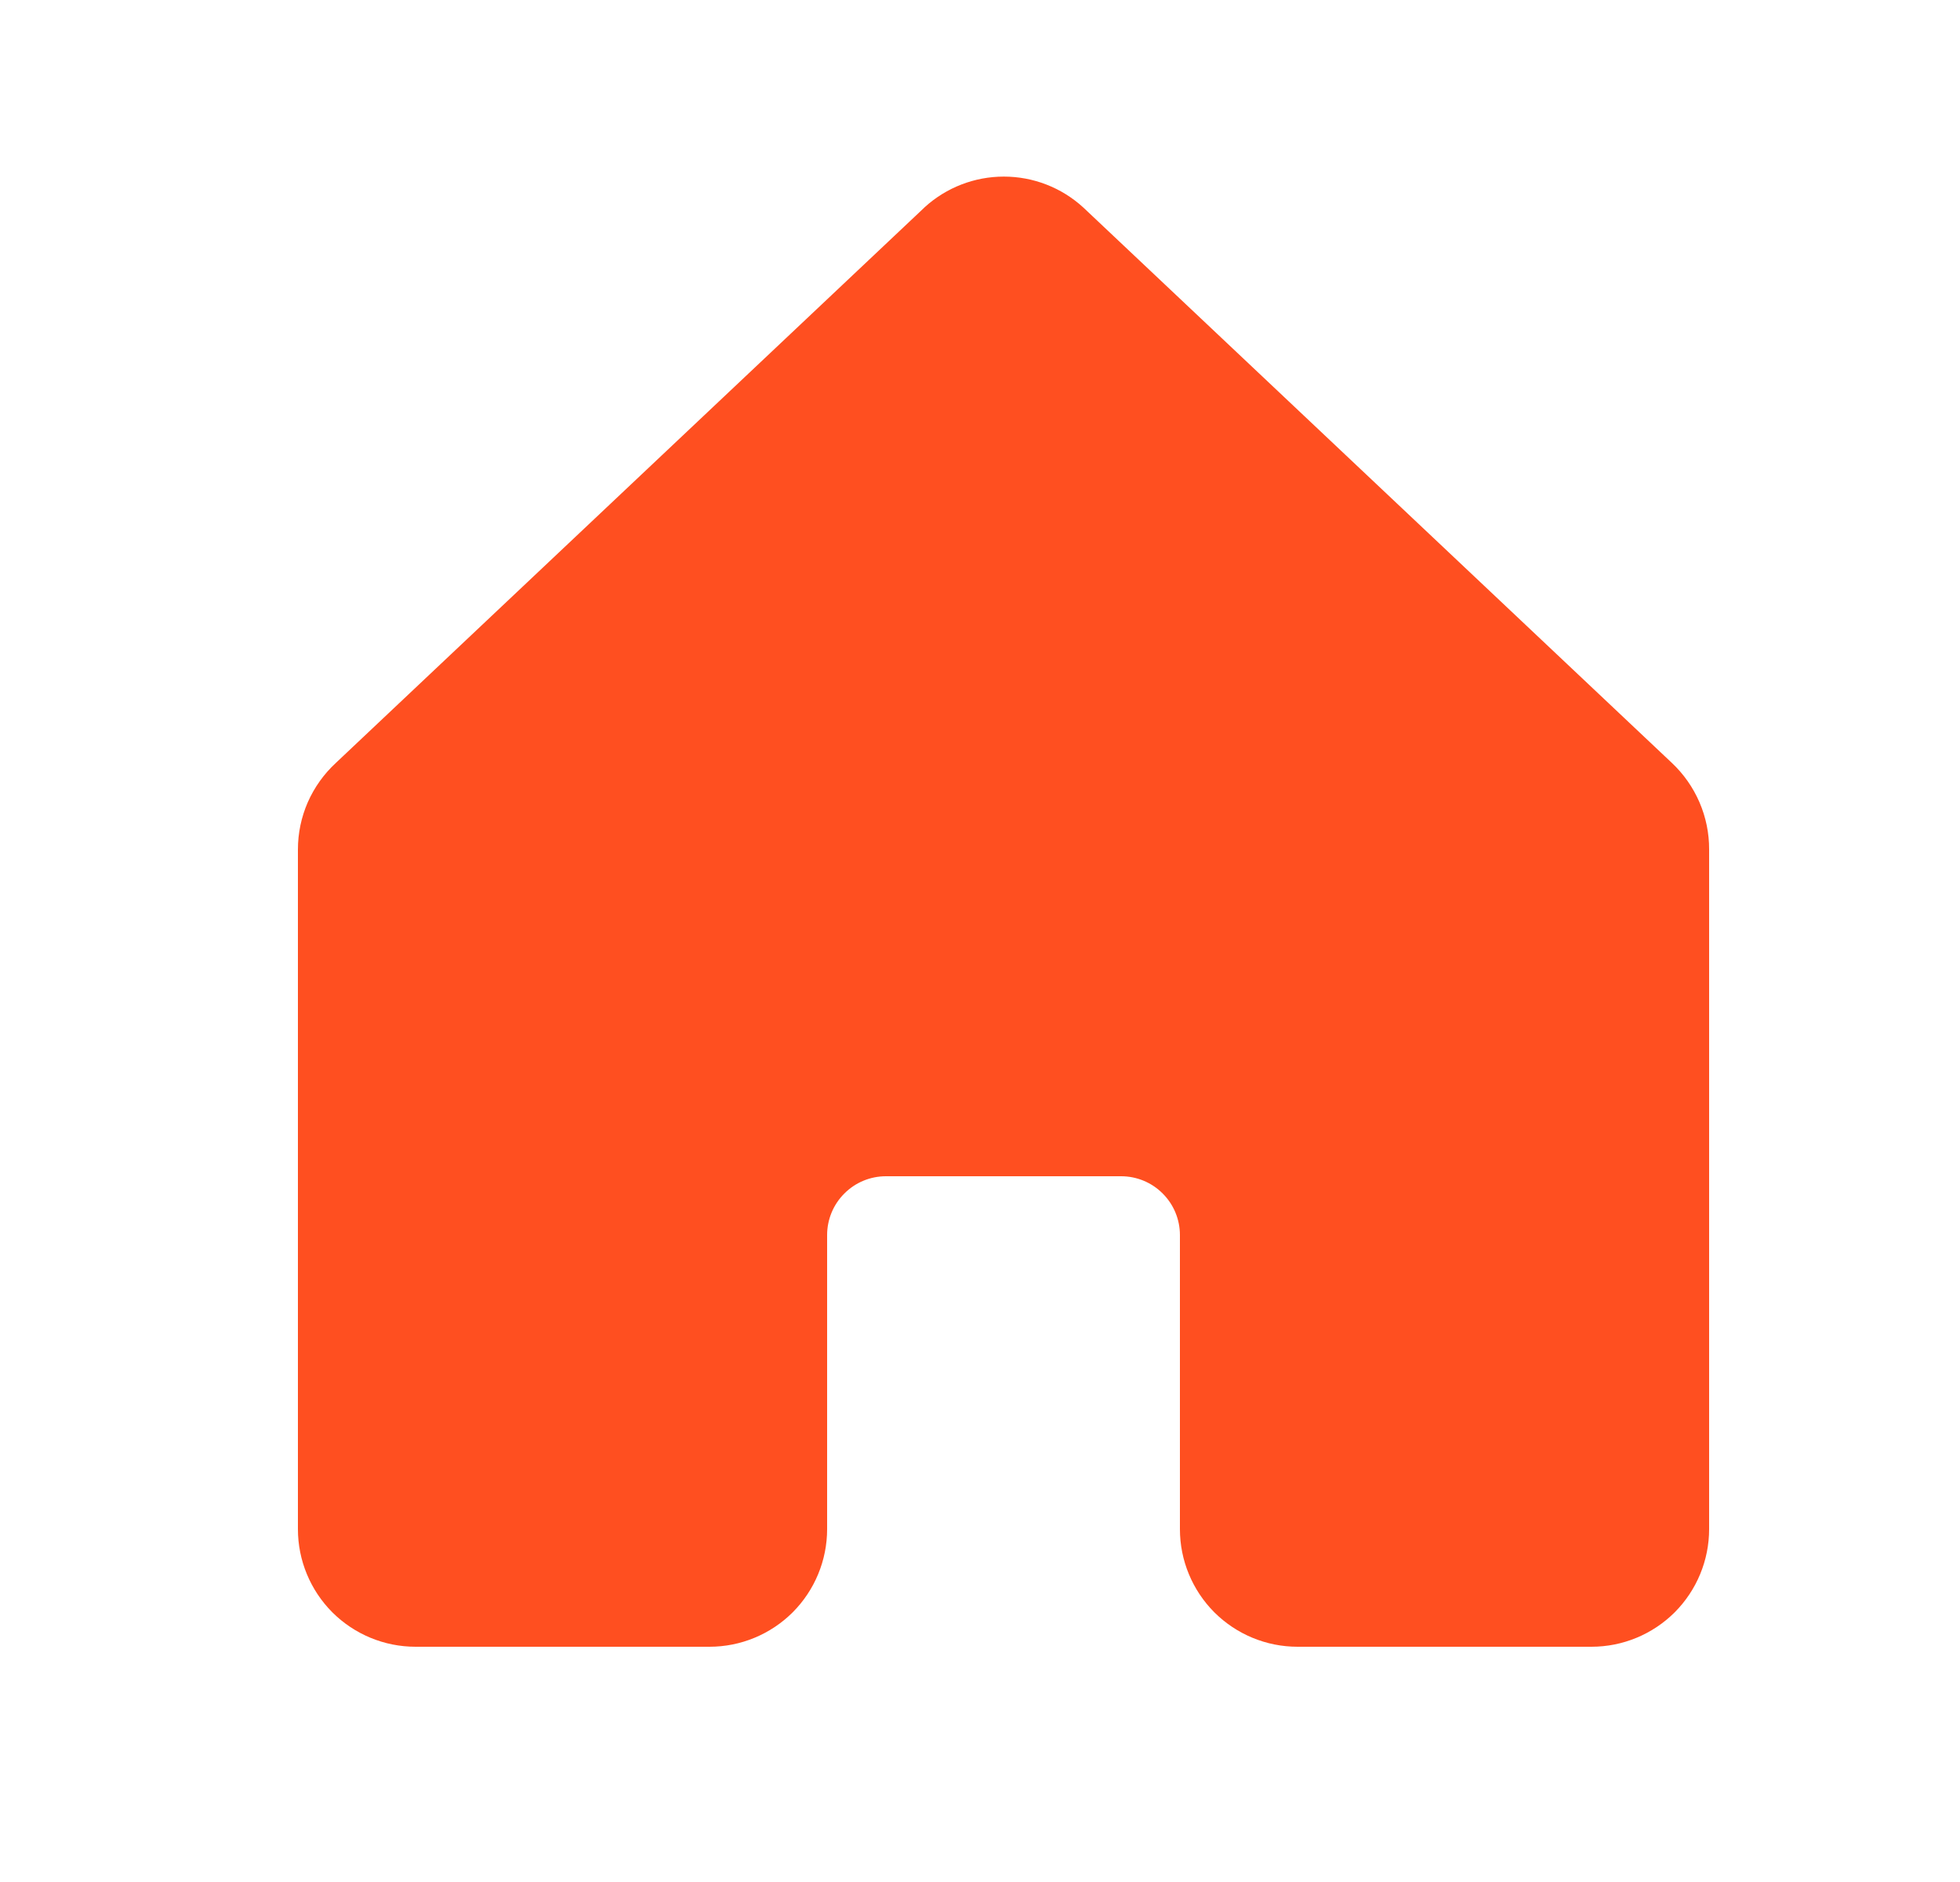 <svg width="25" height="24" viewBox="0 0 25 24" fill="none" xmlns="http://www.w3.org/2000/svg">
<path d="M21.8 10.833V19.5C21.8 19.898 21.642 20.279 21.361 20.561C21.079 20.842 20.698 21 20.3 21H16.55C16.152 21 15.771 20.842 15.489 20.561C15.208 20.279 15.05 19.898 15.05 19.5V15.75C15.05 15.551 14.971 15.36 14.83 15.22C14.69 15.079 14.499 15 14.3 15H11.3C11.101 15 10.91 15.079 10.77 15.22C10.629 15.36 10.55 15.551 10.55 15.75V19.5C10.55 19.898 10.392 20.279 10.111 20.561C9.829 20.842 9.448 21 9.05 21H5.3C4.902 21 4.521 20.842 4.239 20.561C3.958 20.279 3.8 19.898 3.8 19.5V10.833C3.8 10.625 3.843 10.42 3.926 10.23C4.01 10.04 4.132 9.869 4.285 9.728L11.785 2.652L11.795 2.642C12.071 2.391 12.431 2.252 12.804 2.252C13.178 2.252 13.537 2.391 13.813 2.642C13.817 2.646 13.82 2.649 13.824 2.652L21.324 9.728C21.475 9.87 21.595 10.041 21.677 10.231C21.759 10.421 21.801 10.626 21.8 10.833Z" fill="#FF4F20"/>
</svg>

